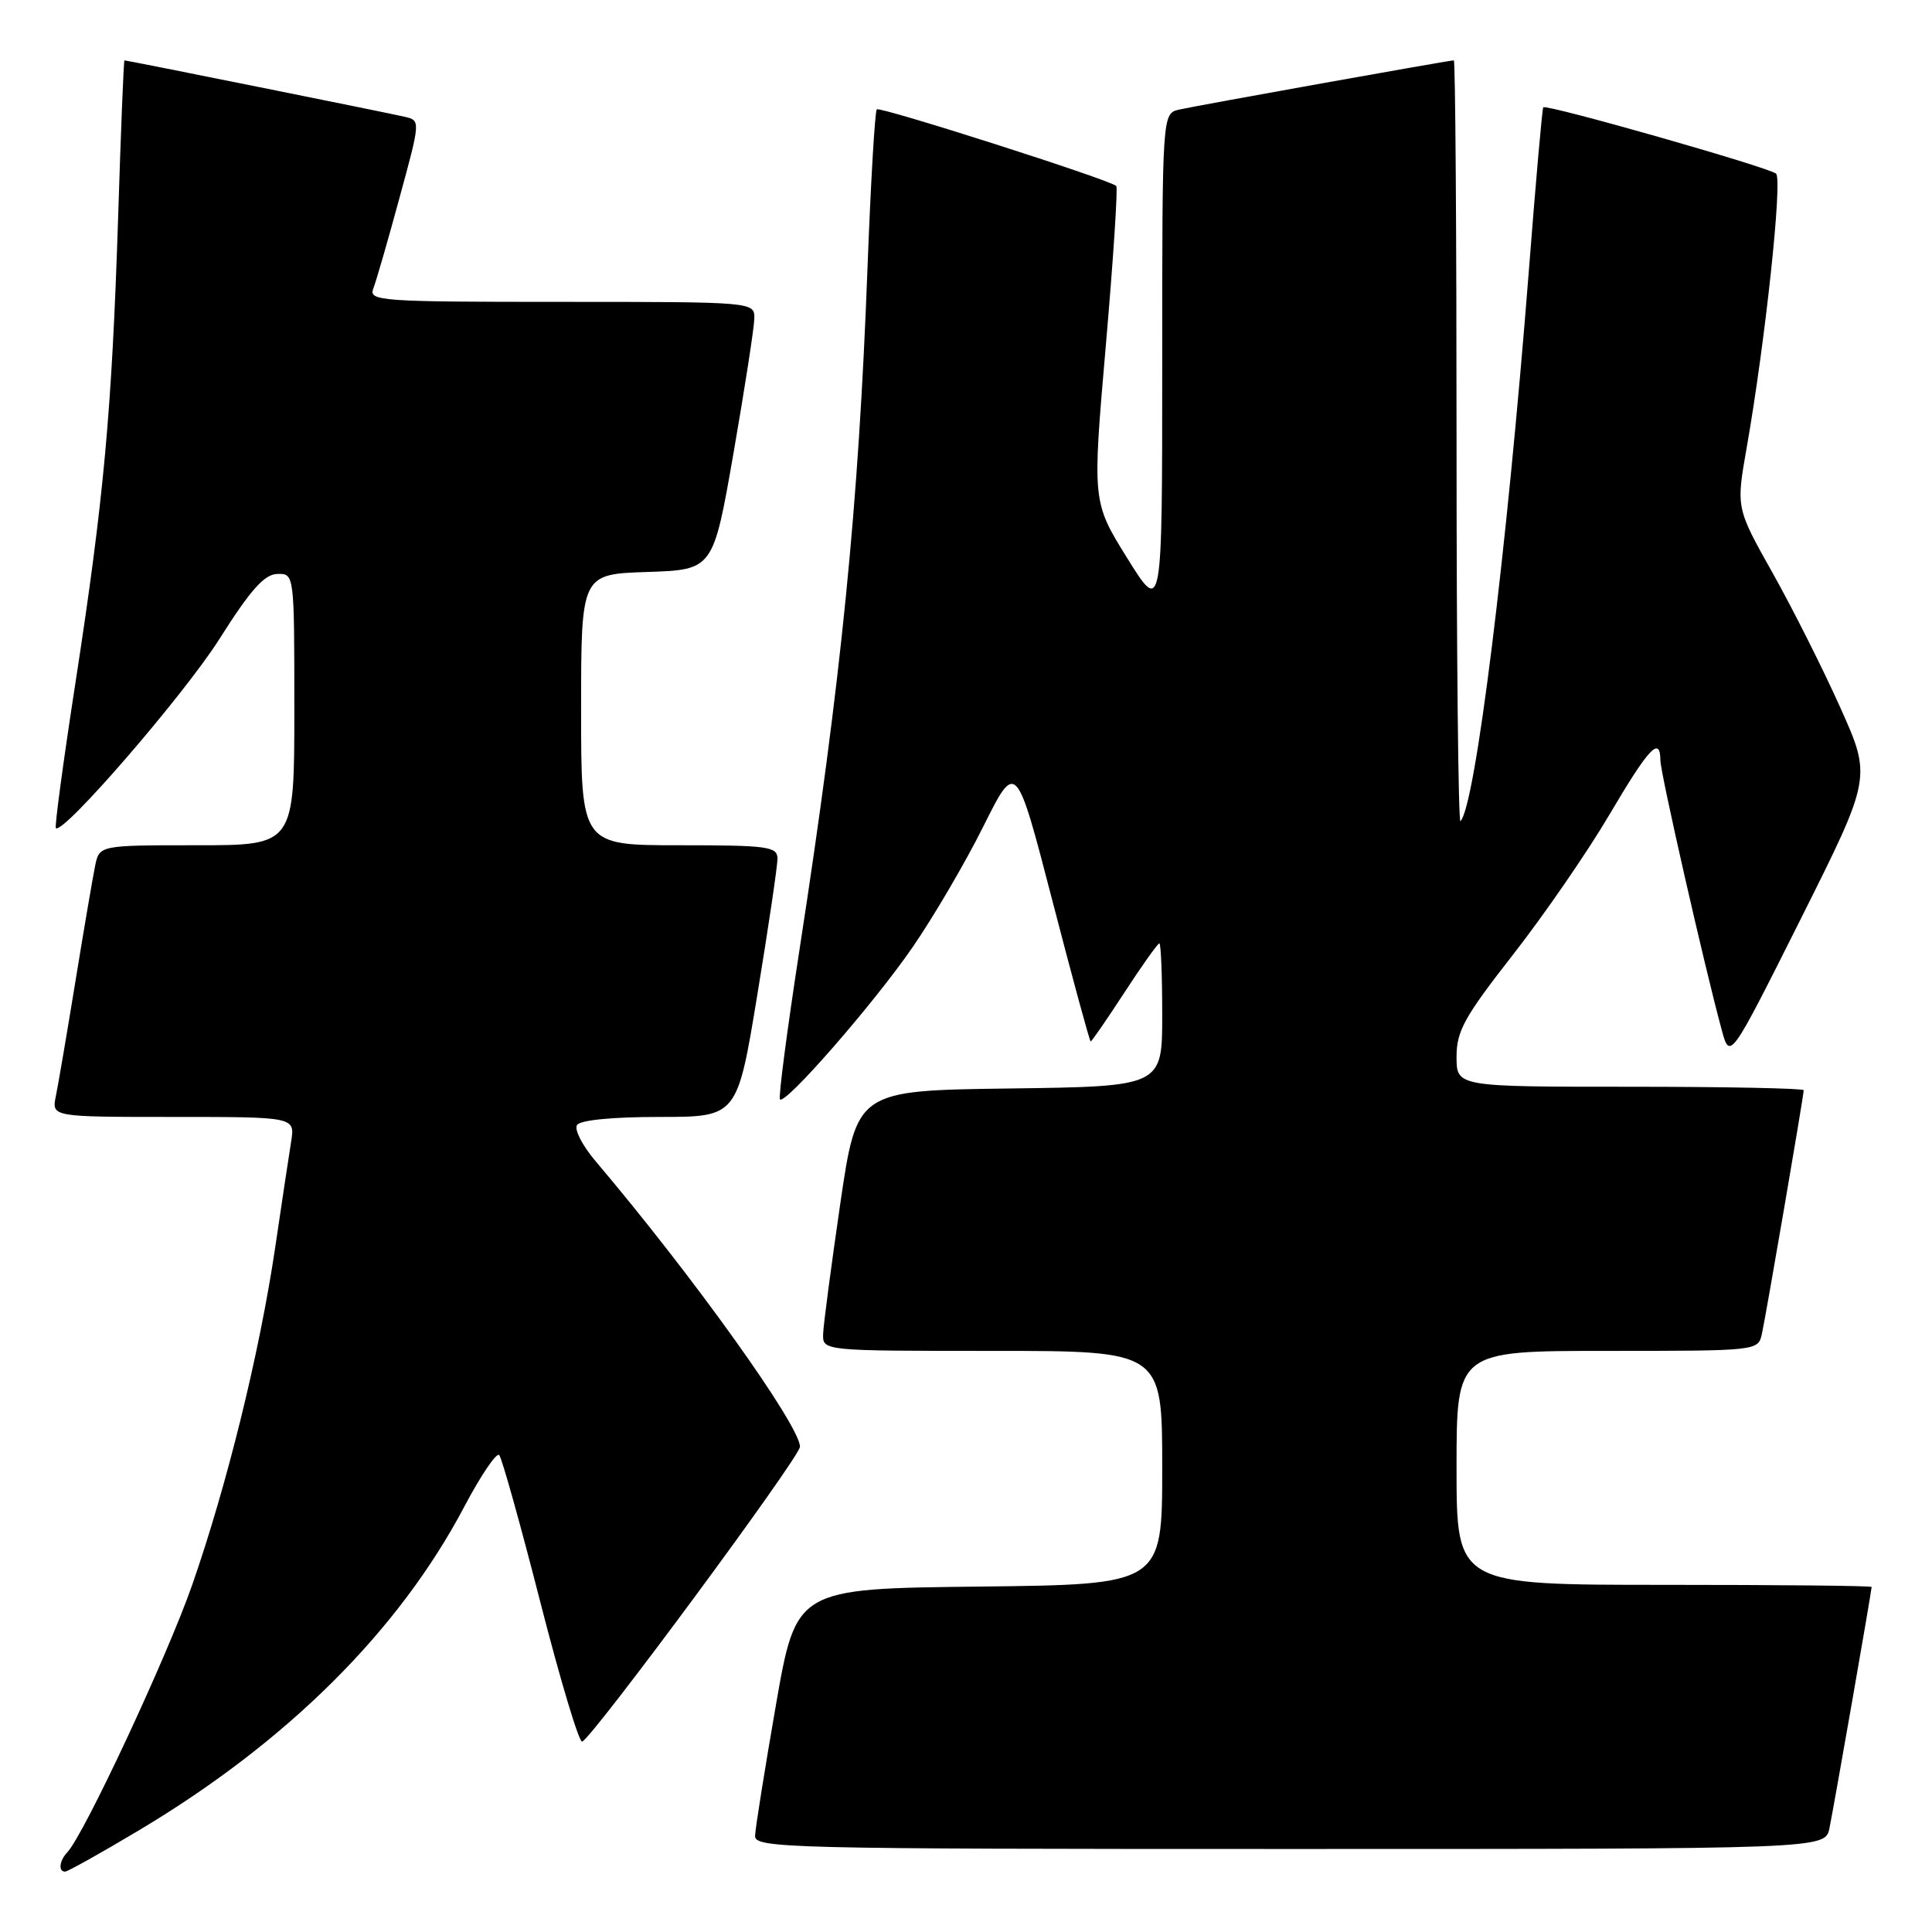 <?xml version="1.0" encoding="UTF-8" standalone="no"?>
<!DOCTYPE svg PUBLIC "-//W3C//DTD SVG 1.1//EN" "http://www.w3.org/Graphics/SVG/1.1/DTD/svg11.dtd" >
<svg xmlns="http://www.w3.org/2000/svg" xmlns:xlink="http://www.w3.org/1999/xlink" version="1.1" viewBox="0 0 256 256">
 <g >
 <path fill="currentColor"
d=" M 18.37 242.55 C 38.05 230.81 52.81 216.13 61.50 199.68 C 63.70 195.51 65.79 192.42 66.15 192.80 C 66.50 193.19 68.95 201.95 71.59 212.27 C 74.23 222.59 76.73 230.92 77.14 230.77 C 78.50 230.28 106.00 193.06 106.00 191.70 C 106.00 188.90 91.74 168.98 78.89 153.83 C 77.18 151.81 76.08 149.68 76.45 149.08 C 76.86 148.42 81.11 148.00 87.40 148.00 C 97.69 148.00 97.69 148.00 100.36 131.75 C 101.83 122.81 103.03 114.71 103.02 113.75 C 103.00 112.17 101.71 112.00 90.00 112.00 C 77.00 112.00 77.00 112.00 77.00 94.04 C 77.00 76.08 77.00 76.08 85.75 75.79 C 94.50 75.50 94.50 75.50 97.20 60.00 C 98.68 51.47 99.92 43.49 99.95 42.25 C 100.00 40.00 100.00 40.00 74.39 40.00 C 50.41 40.00 48.83 39.89 49.46 38.25 C 49.83 37.29 51.40 31.88 52.93 26.23 C 55.73 15.97 55.73 15.97 53.61 15.47 C 51.58 14.99 16.84 8.00 16.49 8.00 C 16.39 8.00 16.01 17.39 15.65 28.87 C 14.82 54.50 13.76 66.09 10.00 90.45 C 8.39 100.88 7.22 109.56 7.40 109.73 C 8.32 110.66 24.39 92.07 29.08 84.66 C 33.21 78.13 35.04 76.09 36.75 76.05 C 39.00 76.00 39.00 76.00 39.00 94.00 C 39.00 112.00 39.00 112.00 26.08 112.00 C 13.16 112.00 13.16 112.00 12.60 114.75 C 12.29 116.26 11.12 123.12 10.00 130.00 C 8.88 136.88 7.71 143.74 7.40 145.25 C 6.84 148.00 6.84 148.00 22.97 148.00 C 39.09 148.00 39.09 148.00 38.58 151.25 C 38.29 153.04 37.34 159.37 36.46 165.33 C 34.39 179.27 30.09 196.74 25.47 210.00 C 22.13 219.56 11.11 243.15 8.91 245.45 C 7.87 246.54 7.70 248.00 8.62 248.00 C 8.96 248.00 13.35 245.55 18.37 242.55 Z  M 242.41 242.25 C 242.98 239.51 248.00 210.80 248.00 210.28 C 248.00 210.12 235.62 210.00 220.50 210.00 C 193.00 210.00 193.00 210.00 193.00 194.50 C 193.00 179.00 193.00 179.00 212.98 179.00 C 232.89 179.00 232.96 178.99 233.46 176.75 C 234.01 174.25 239.00 145.18 239.00 144.46 C 239.00 144.21 228.65 144.00 216.00 144.00 C 193.00 144.00 193.00 144.00 193.00 140.03 C 193.00 136.61 194.04 134.74 200.48 126.50 C 204.59 121.24 210.33 112.91 213.23 107.99 C 218.50 99.05 219.99 97.46 220.01 100.75 C 220.02 102.43 225.82 127.92 228.12 136.41 C 229.22 140.50 229.22 140.50 238.61 121.76 C 248.00 103.01 248.00 103.01 243.85 93.76 C 241.57 88.67 237.53 80.63 234.87 75.90 C 230.04 67.30 230.04 67.30 231.44 59.35 C 233.89 45.42 236.21 23.81 235.34 23.01 C 234.43 22.18 204.88 13.76 204.49 14.22 C 204.35 14.37 203.49 24.17 202.57 36.00 C 199.65 73.27 195.48 106.85 193.52 108.81 C 193.23 109.10 193.00 86.53 193.00 58.67 C 193.00 30.80 192.84 8.00 192.64 8.00 C 191.99 8.00 158.57 13.99 156.25 14.52 C 154.00 15.04 154.00 15.04 154.00 48.22 C 154.00 81.41 154.00 81.41 149.36 73.95 C 144.73 66.50 144.73 66.50 146.53 45.75 C 147.52 34.33 148.14 24.84 147.91 24.64 C 146.92 23.77 116.59 14.08 116.18 14.49 C 115.93 14.74 115.37 24.30 114.94 35.72 C 113.75 67.25 111.49 89.89 105.93 125.89 C 104.29 136.55 103.12 145.46 103.35 145.68 C 104.07 146.40 115.69 133.09 120.87 125.59 C 123.66 121.55 127.90 114.32 130.29 109.52 C 134.64 100.80 134.64 100.80 139.46 119.40 C 142.11 129.63 144.39 138.00 144.52 138.00 C 144.66 138.00 146.67 135.07 149.00 131.50 C 151.33 127.92 153.41 125.00 153.62 125.00 C 153.83 125.00 154.00 129.27 154.00 134.48 C 154.00 143.96 154.00 143.96 133.77 144.23 C 113.54 144.50 113.54 144.50 111.34 159.50 C 110.14 167.75 109.11 175.51 109.07 176.75 C 109.00 179.00 109.00 179.00 131.50 179.00 C 154.00 179.00 154.00 179.00 154.00 194.48 C 154.00 209.96 154.00 209.96 129.75 210.23 C 105.50 210.50 105.50 210.50 102.80 226.00 C 101.32 234.53 100.08 242.29 100.05 243.25 C 100.00 244.90 104.02 245.00 170.92 245.00 C 241.84 245.00 241.84 245.00 242.41 242.25 Z "/>
</g>
</svg>